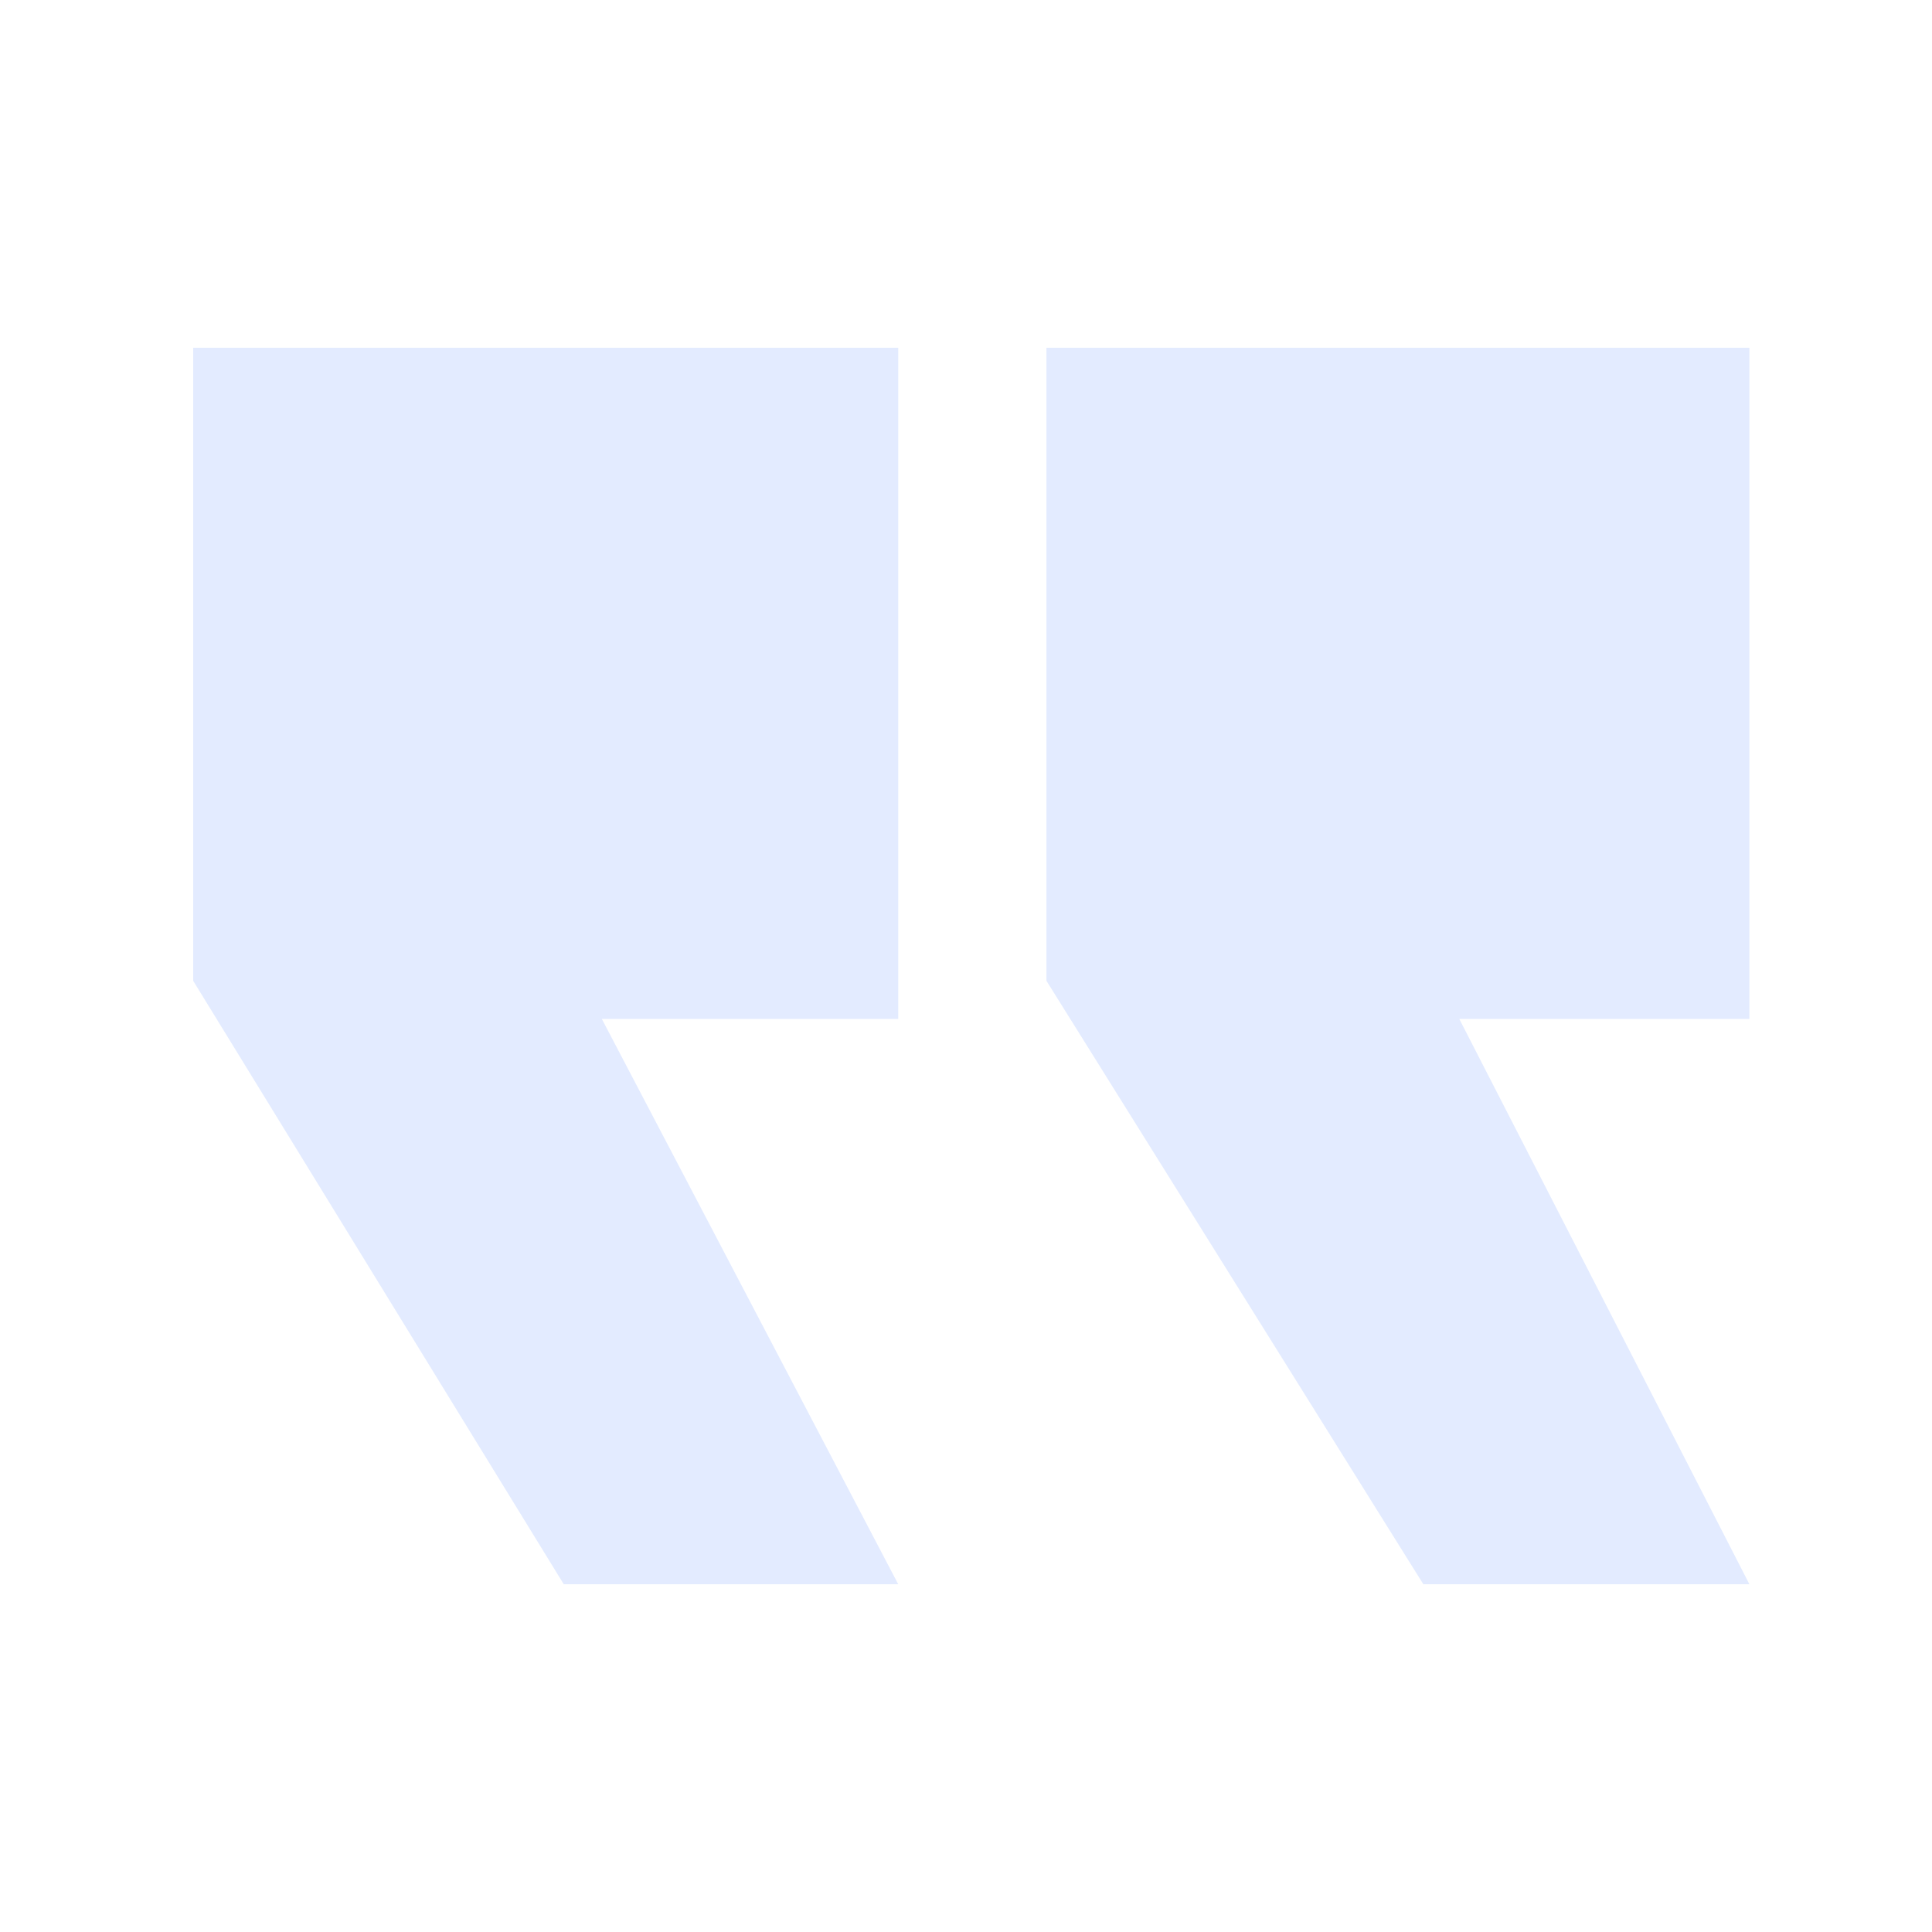 <svg width="39" height="39" viewBox="0 0 39 39" fill="none" xmlns="http://www.w3.org/2000/svg">
<rect x="0" y="0" width="39" height="39" fill="#333333" stroke="none"/>
<rect width="39" height="39" transform="matrix(1 0 0 -1 0 39)" fill="white"/>
<path d="M21.124 7.02V19.799L28.732 31.98H35.314L29.458 20.569H35.314V7.02H21.124ZM3.9 7.02V19.799L11.38 31.98H18.132L12.149 20.569H18.132V7.02H3.9Z" fill="#E3EBFF"/>
</svg>
